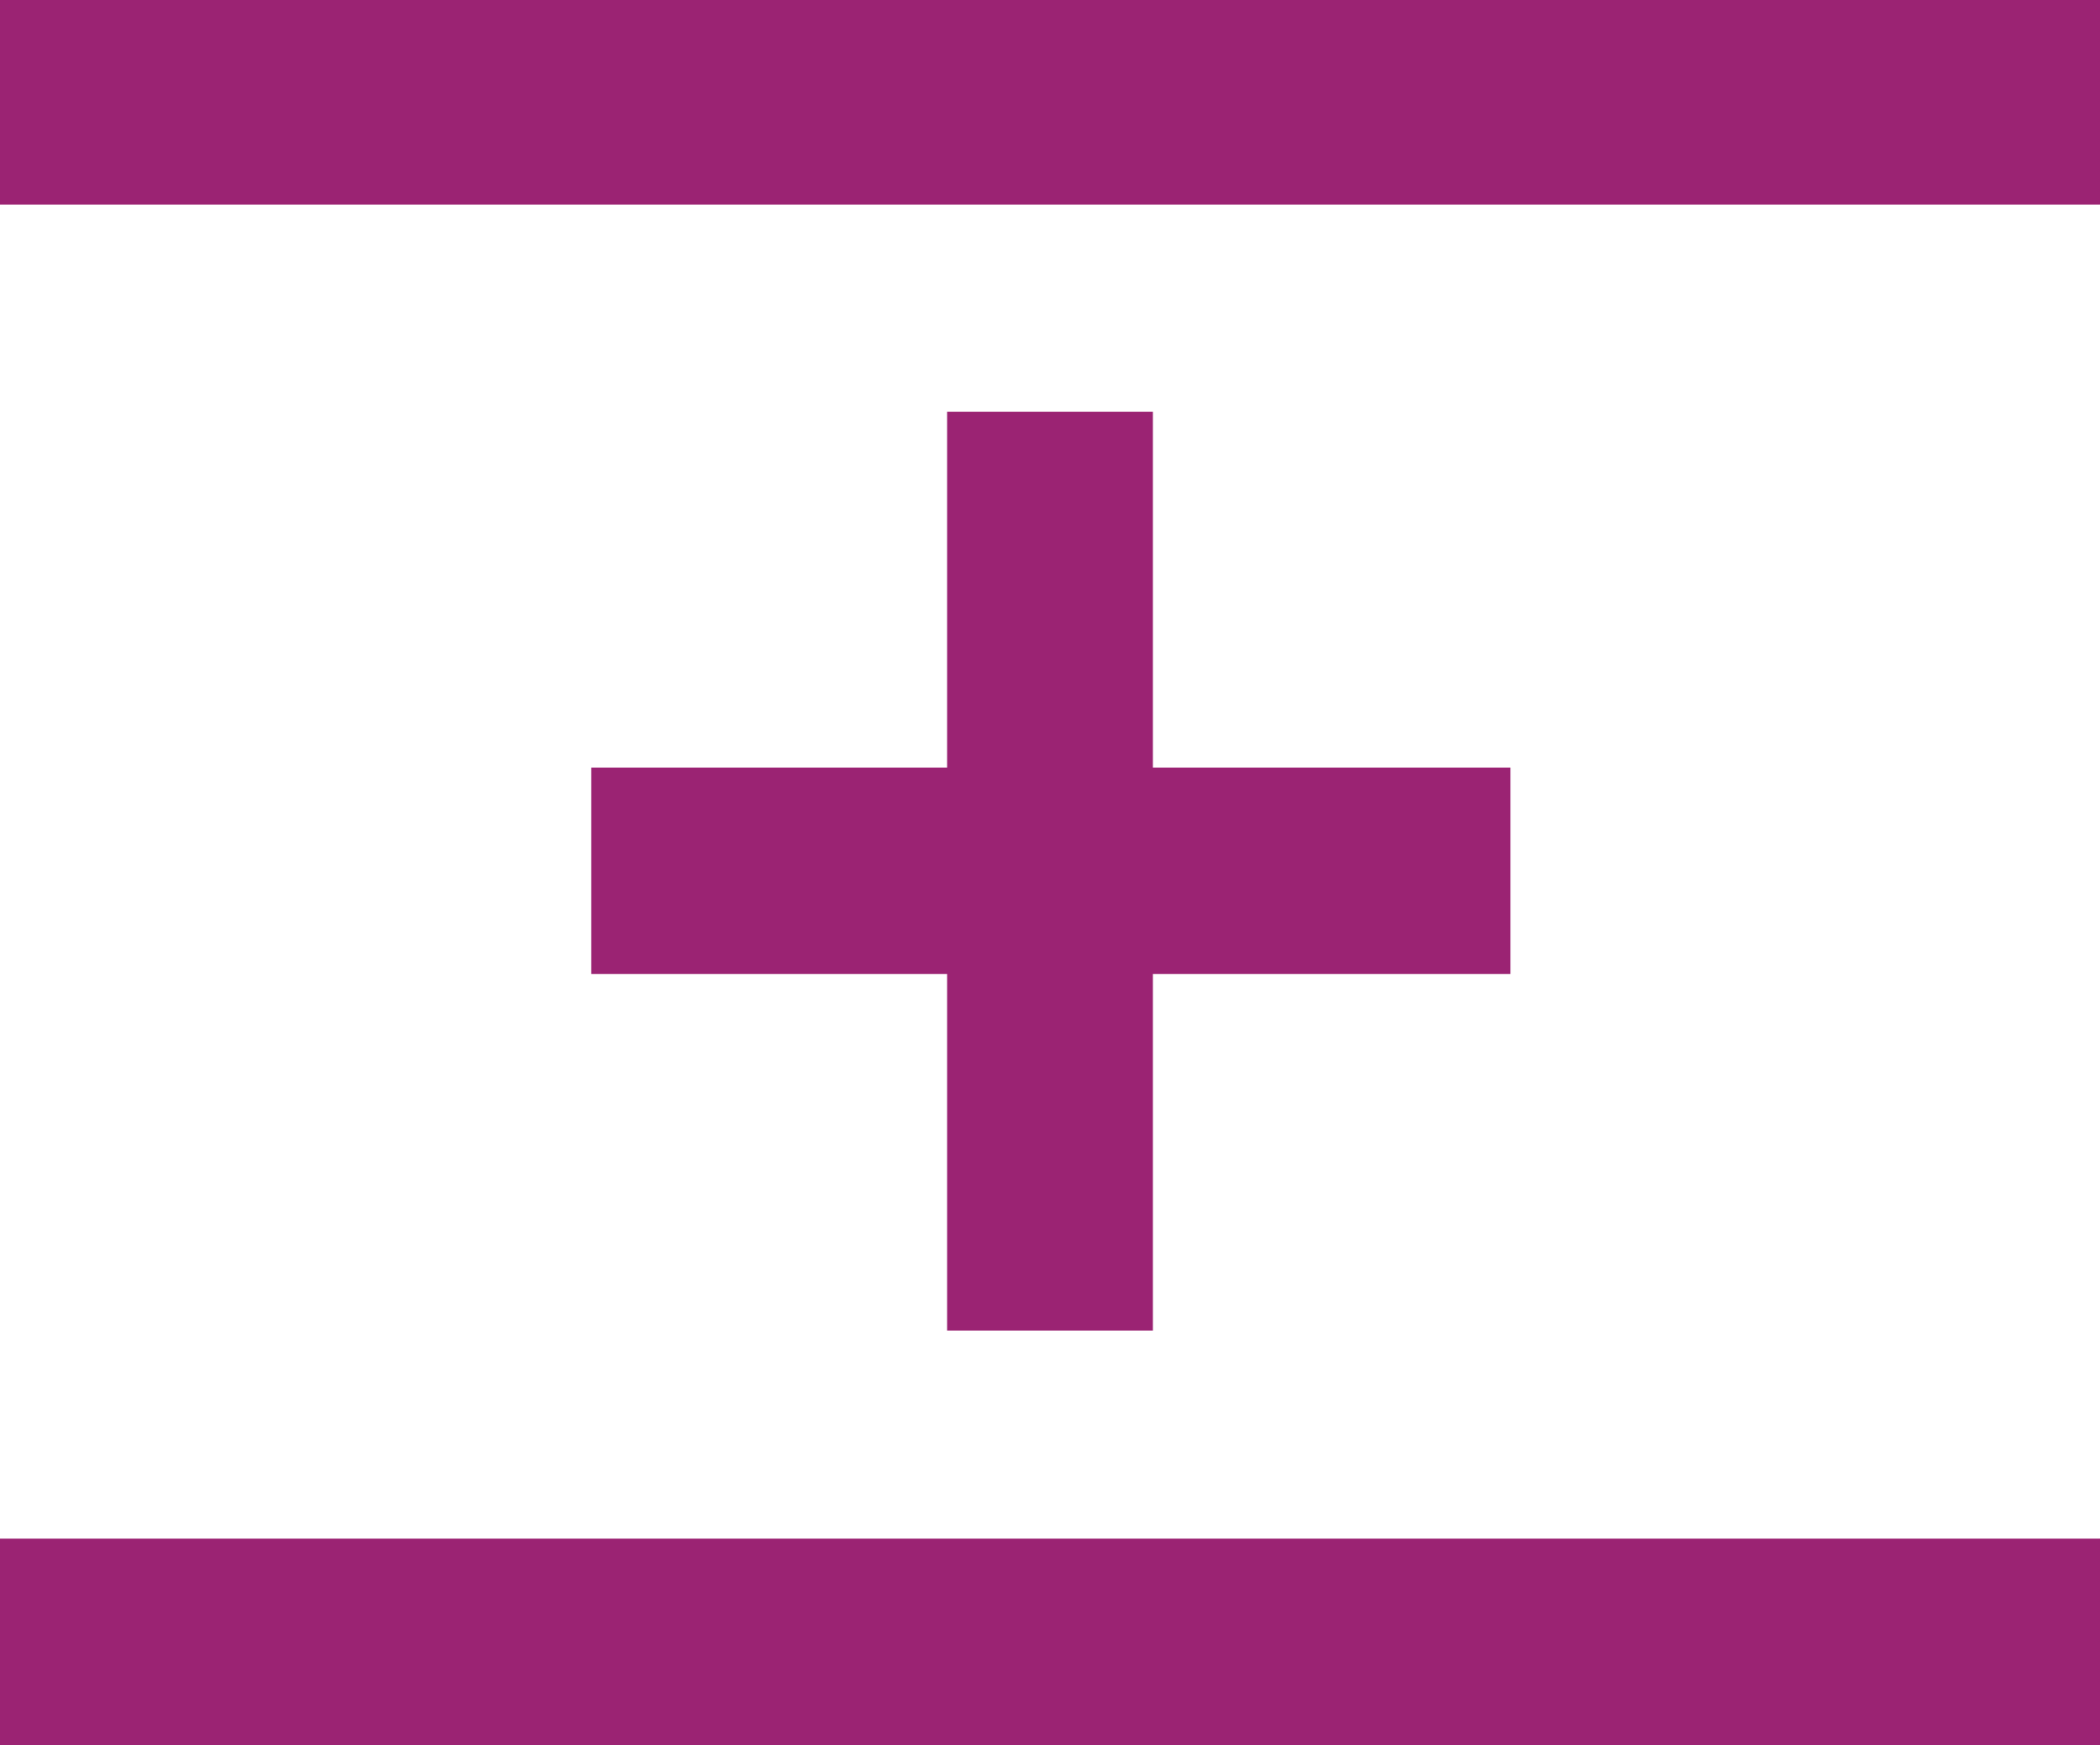 <svg xmlns="http://www.w3.org/2000/svg" width="120.4" height="100.03" viewBox="0 0 120.4 100.03">
  <g id="ProppantSCAN" transform="translate(-1510 -867)">
    <g id="ProppantSCAN-2" data-name="ProppantSCAN" transform="translate(1510 867)">
      <rect id="Rectangle_158" data-name="Rectangle 158" width="120.4" height="11.73" fill="#9b2373"/>
      <rect id="Rectangle_159" data-name="Rectangle 159" width="120.4" height="11.83" transform="translate(0 88.2)" fill="#9b2373"/>
      <rect id="Rectangle_160" data-name="Rectangle 160" width="52.7" height="11.83" transform="translate(33.9 44)" fill="#9b2373"/>
      <rect id="Rectangle_161" data-name="Rectangle 161" width="11.8" height="52.67" transform="translate(54.3 23.6)" fill="#9b2373"/>
    </g>
  </g>
</svg>
